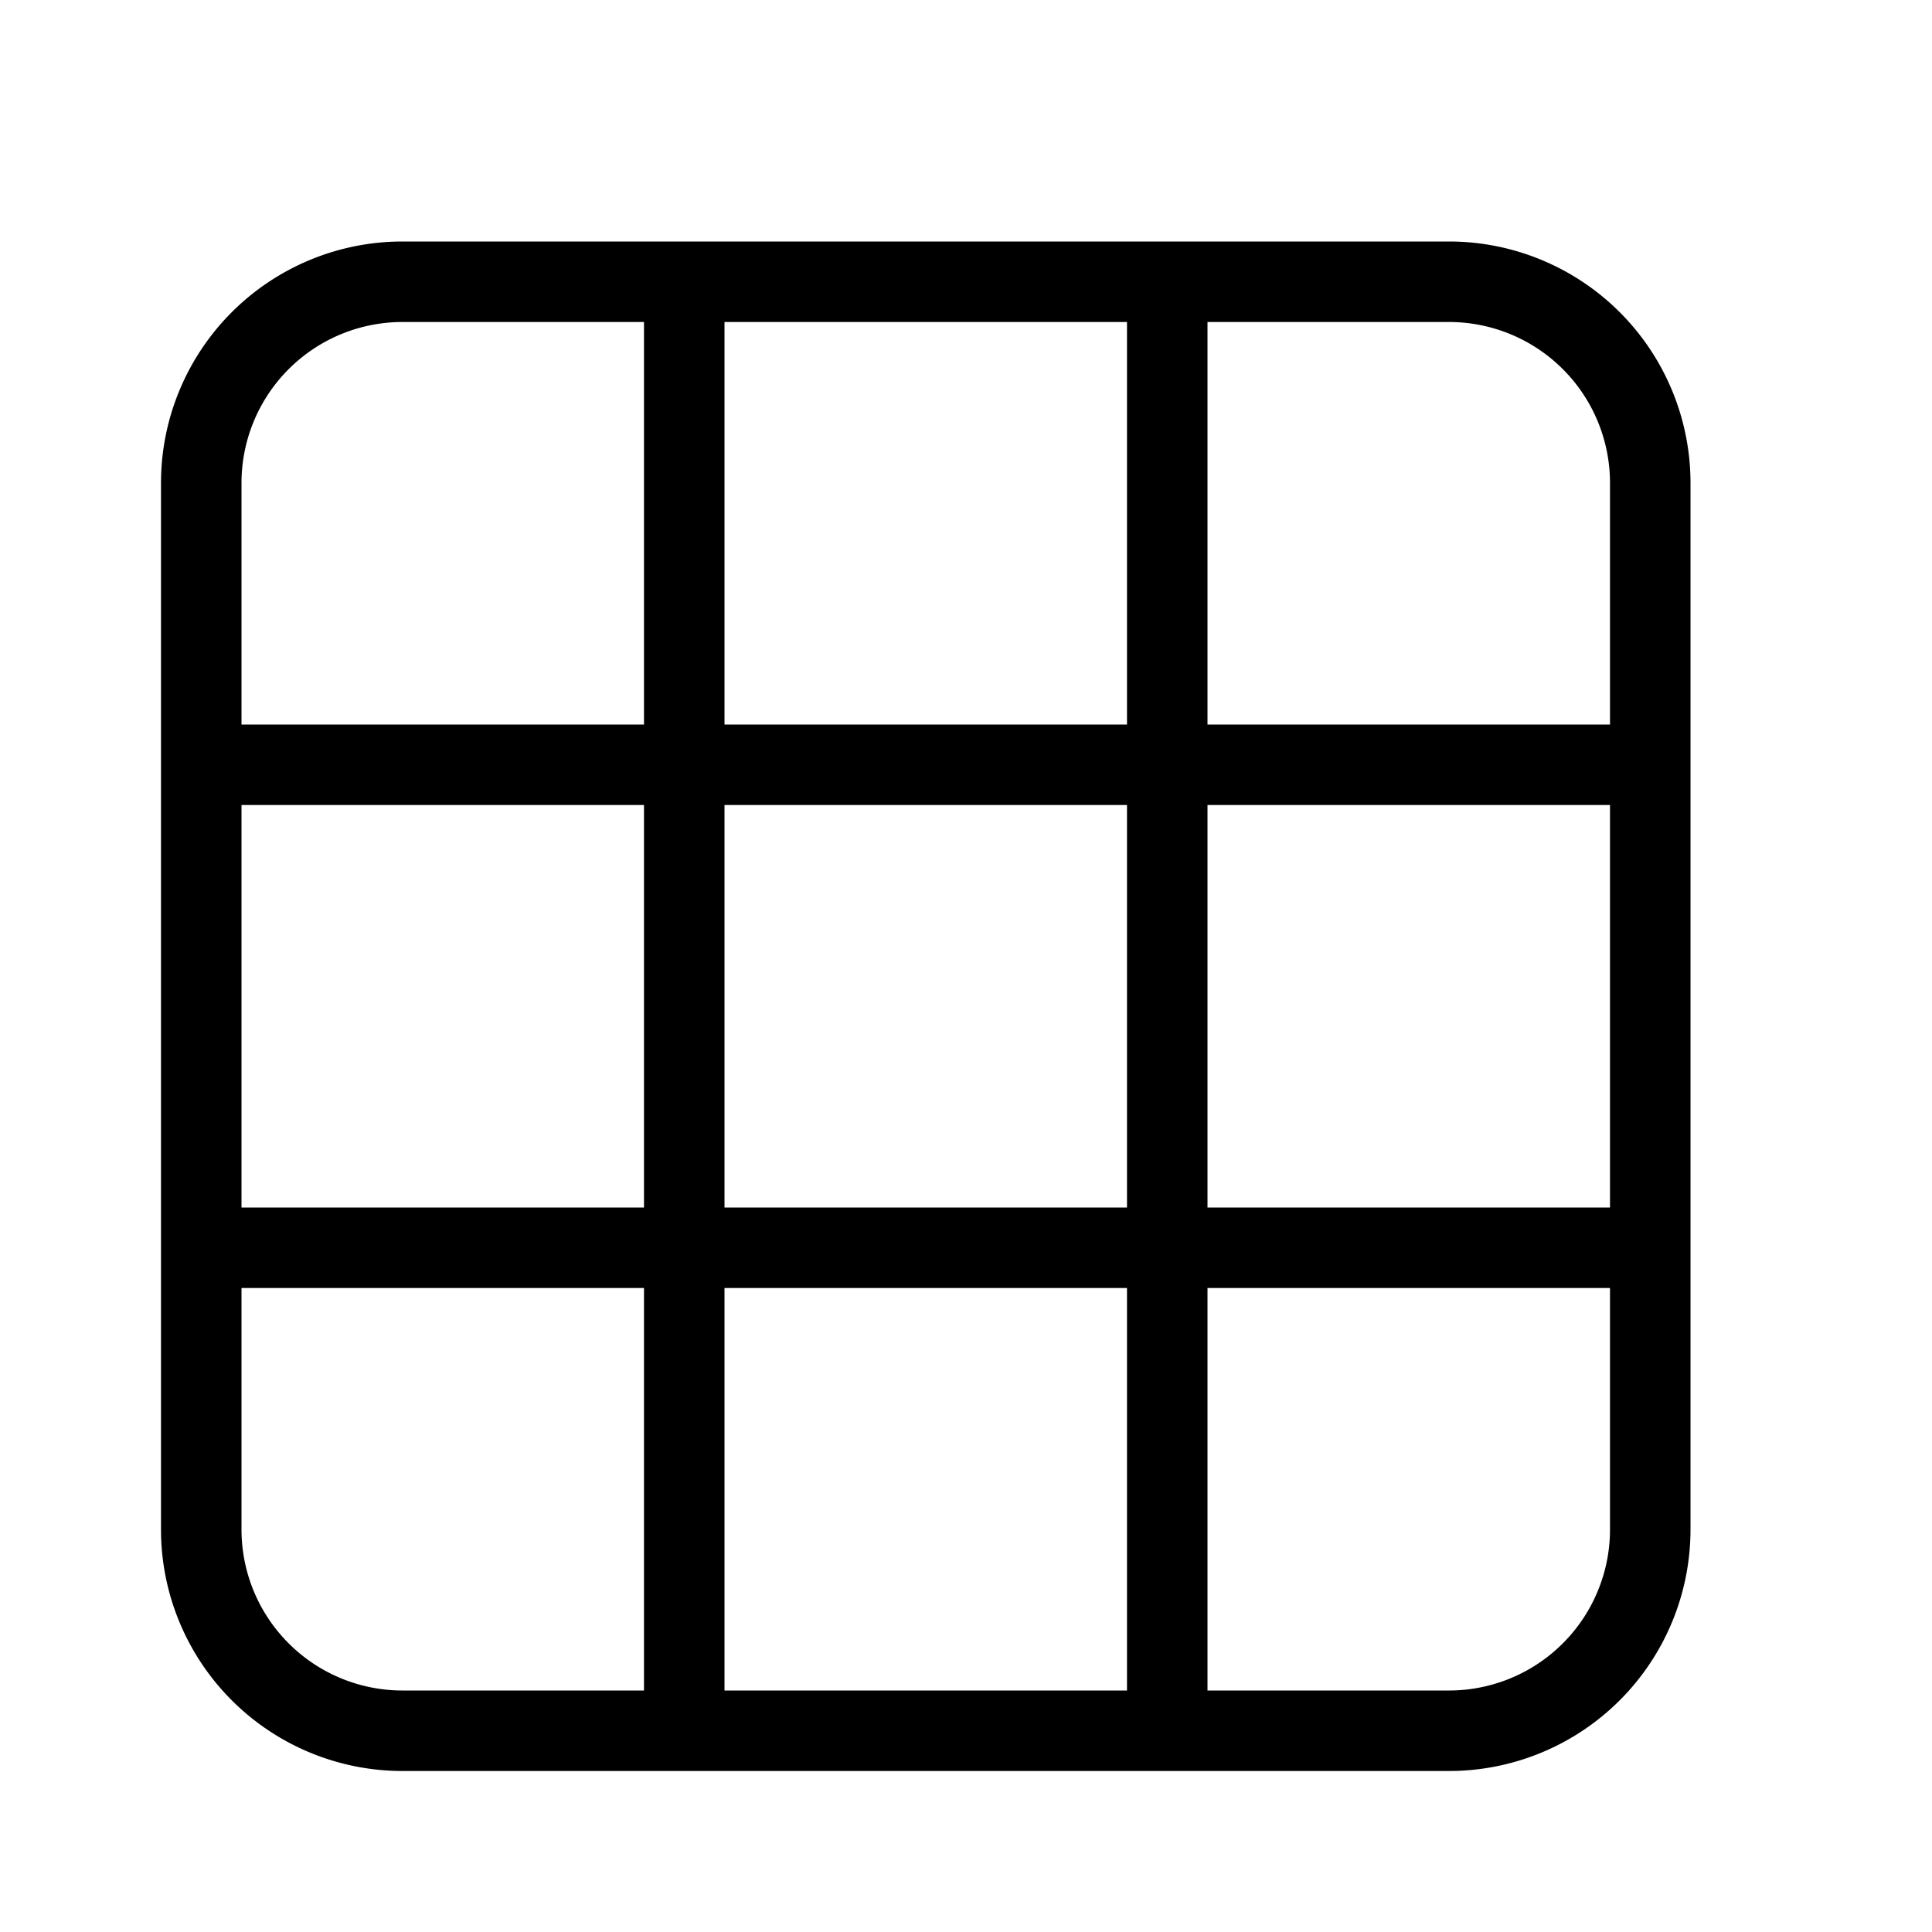 <svg xmlns="http://www.w3.org/2000/svg" xmlns:xlink="http://www.w3.org/1999/xlink" width="24" height="24" viewBox="0 0 24 24"><path fill="currentColor" d="M5 3h13a3 3 0 0 1 3 3v13a3 3 0 0 1-3 3H5a3 3 0 0 1-3-3V6a3 3 0 0 1 3-3m0 1a2 2 0 0 0-2 2v3h5V4zM3 19a2 2 0 0 0 2 2h3v-5H3zm5-9H3v5h5zm10 11a2 2 0 0 0 2-2v-3h-5v5zm2-11h-5v5h5zm0-4a2 2 0 0 0-2-2h-3v5h5zM9 4v5h5V4zm0 17h5v-5H9zm5-11H9v5h5z"/></svg>